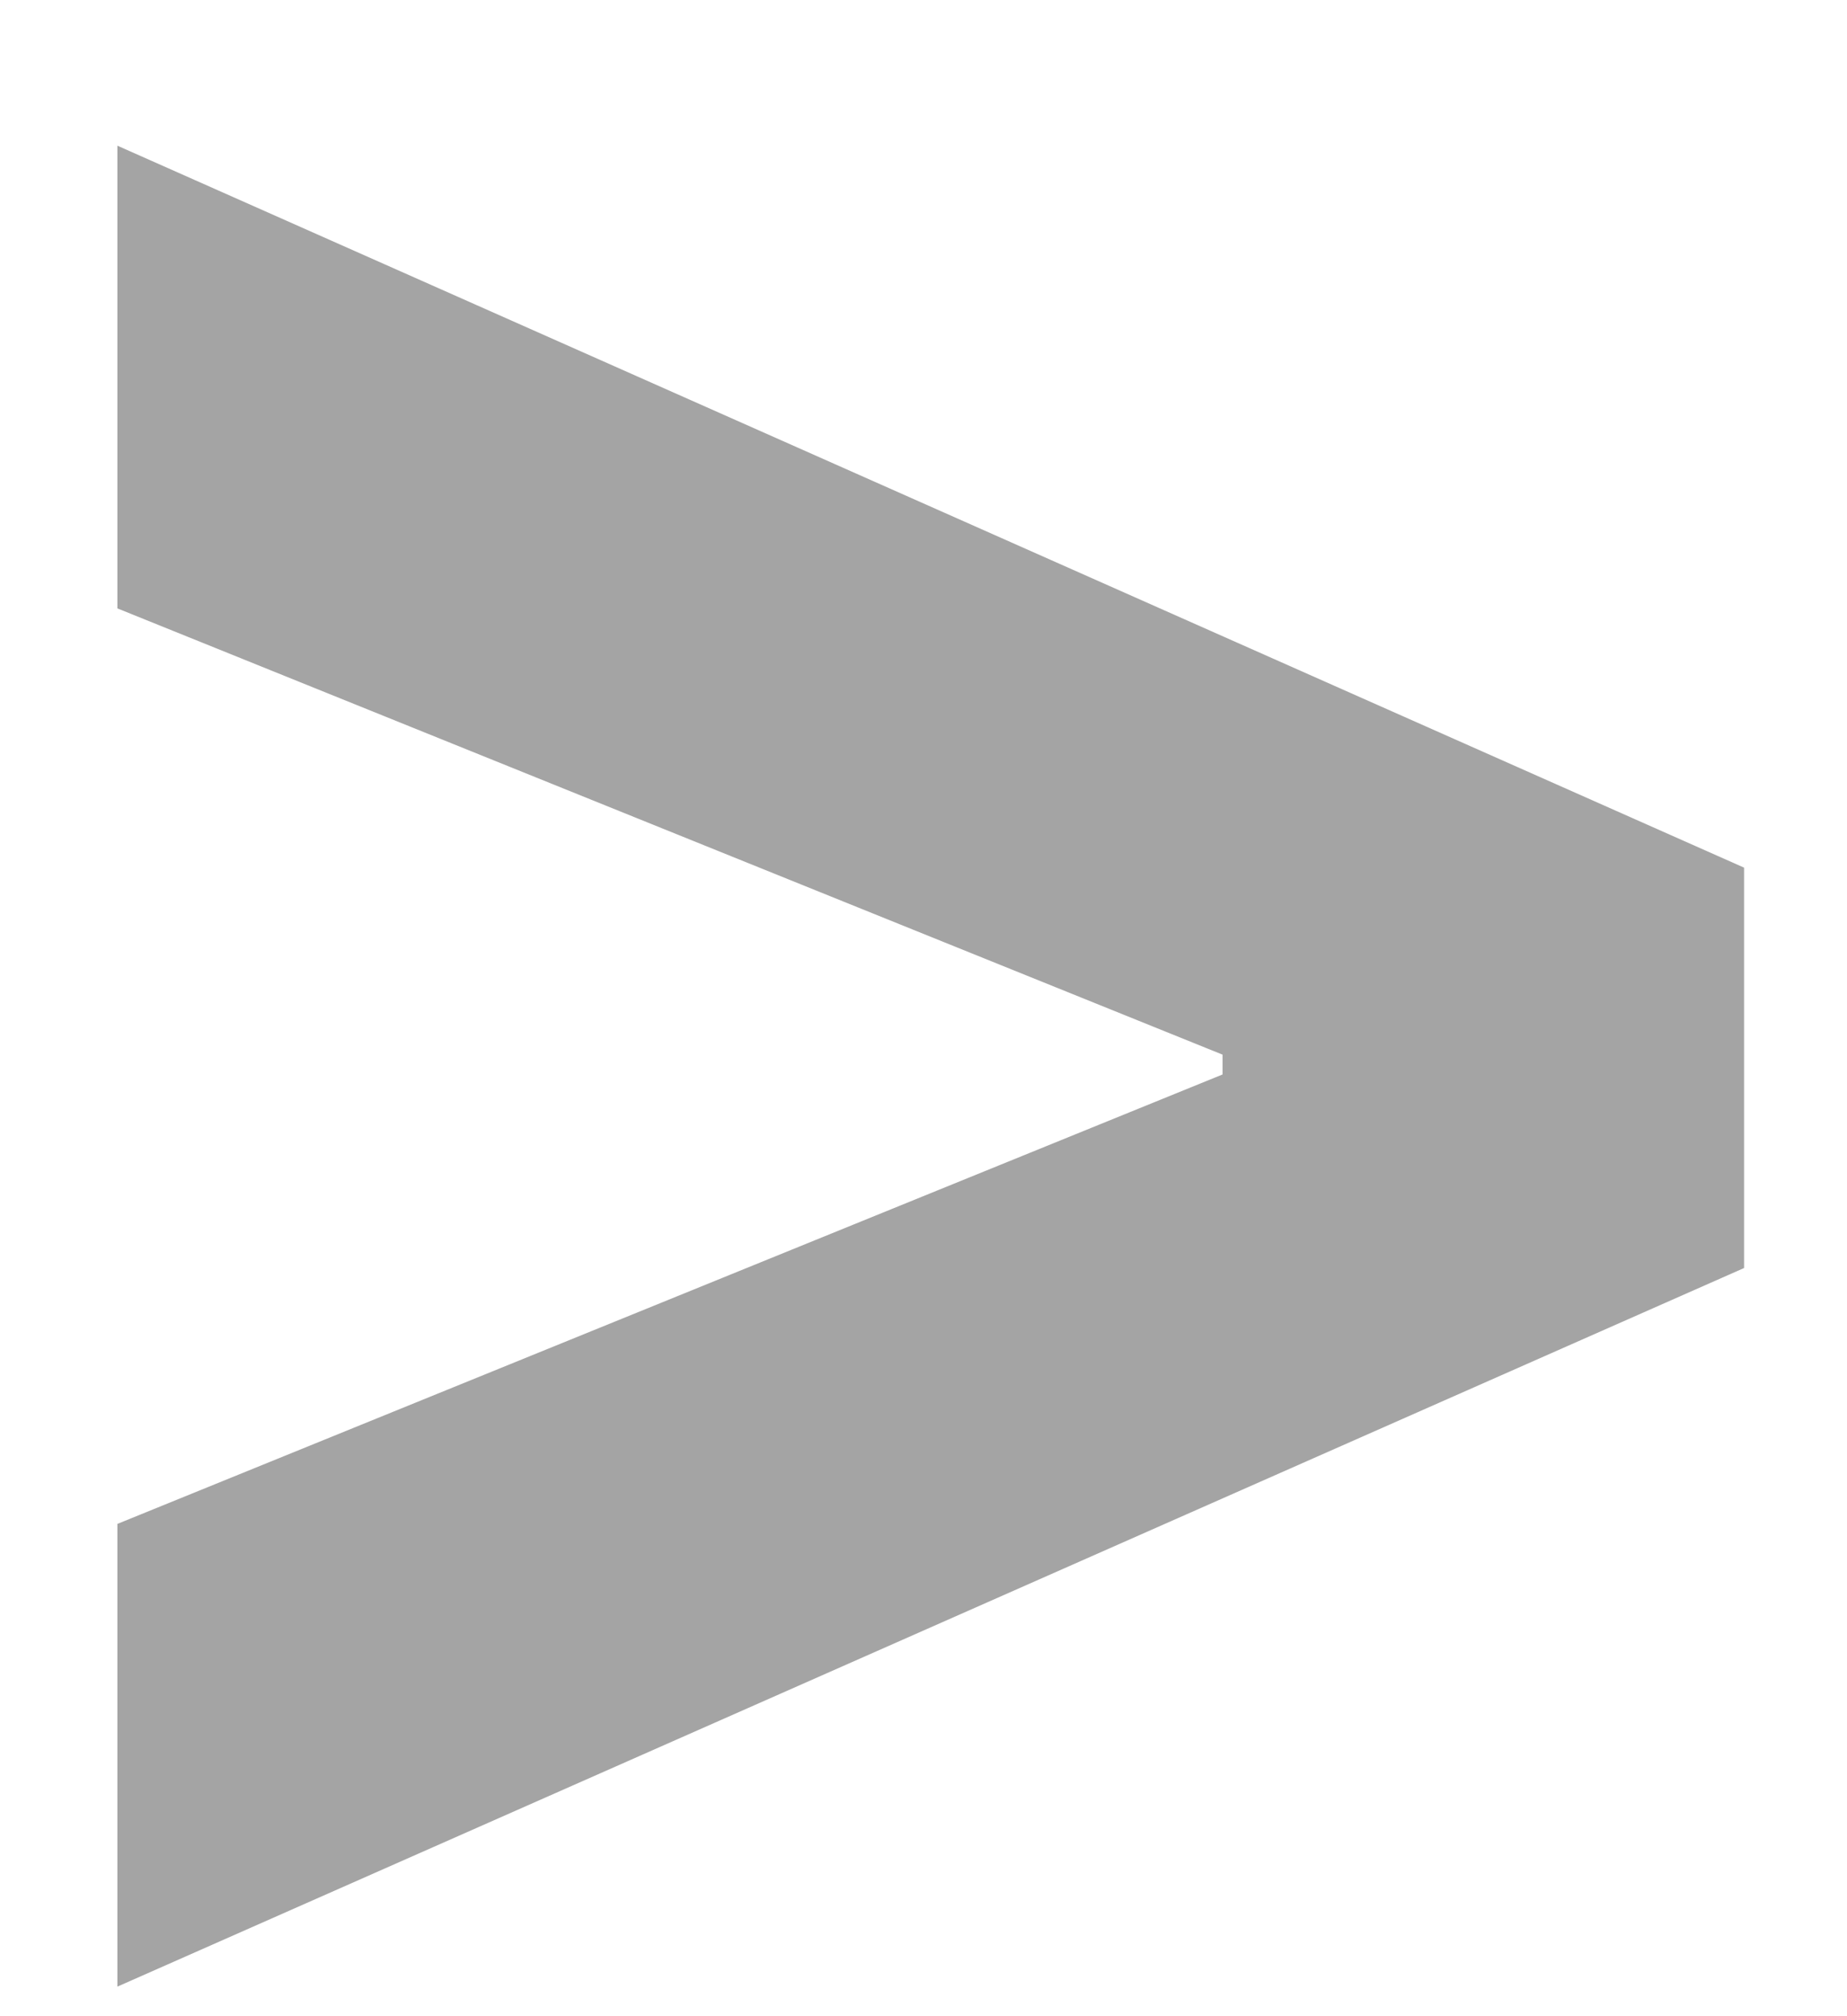 <svg width="11" height="12" viewBox="0 0 11 12" fill="none" xmlns="http://www.w3.org/2000/svg">
<path d="M10.387 7.547L0.699 11.824V9.07L7.281 6.395V6.277L0.699 3.621V0.867L10.387 5.164V7.547Z" fill="#A4A4A4"/>
</svg>
